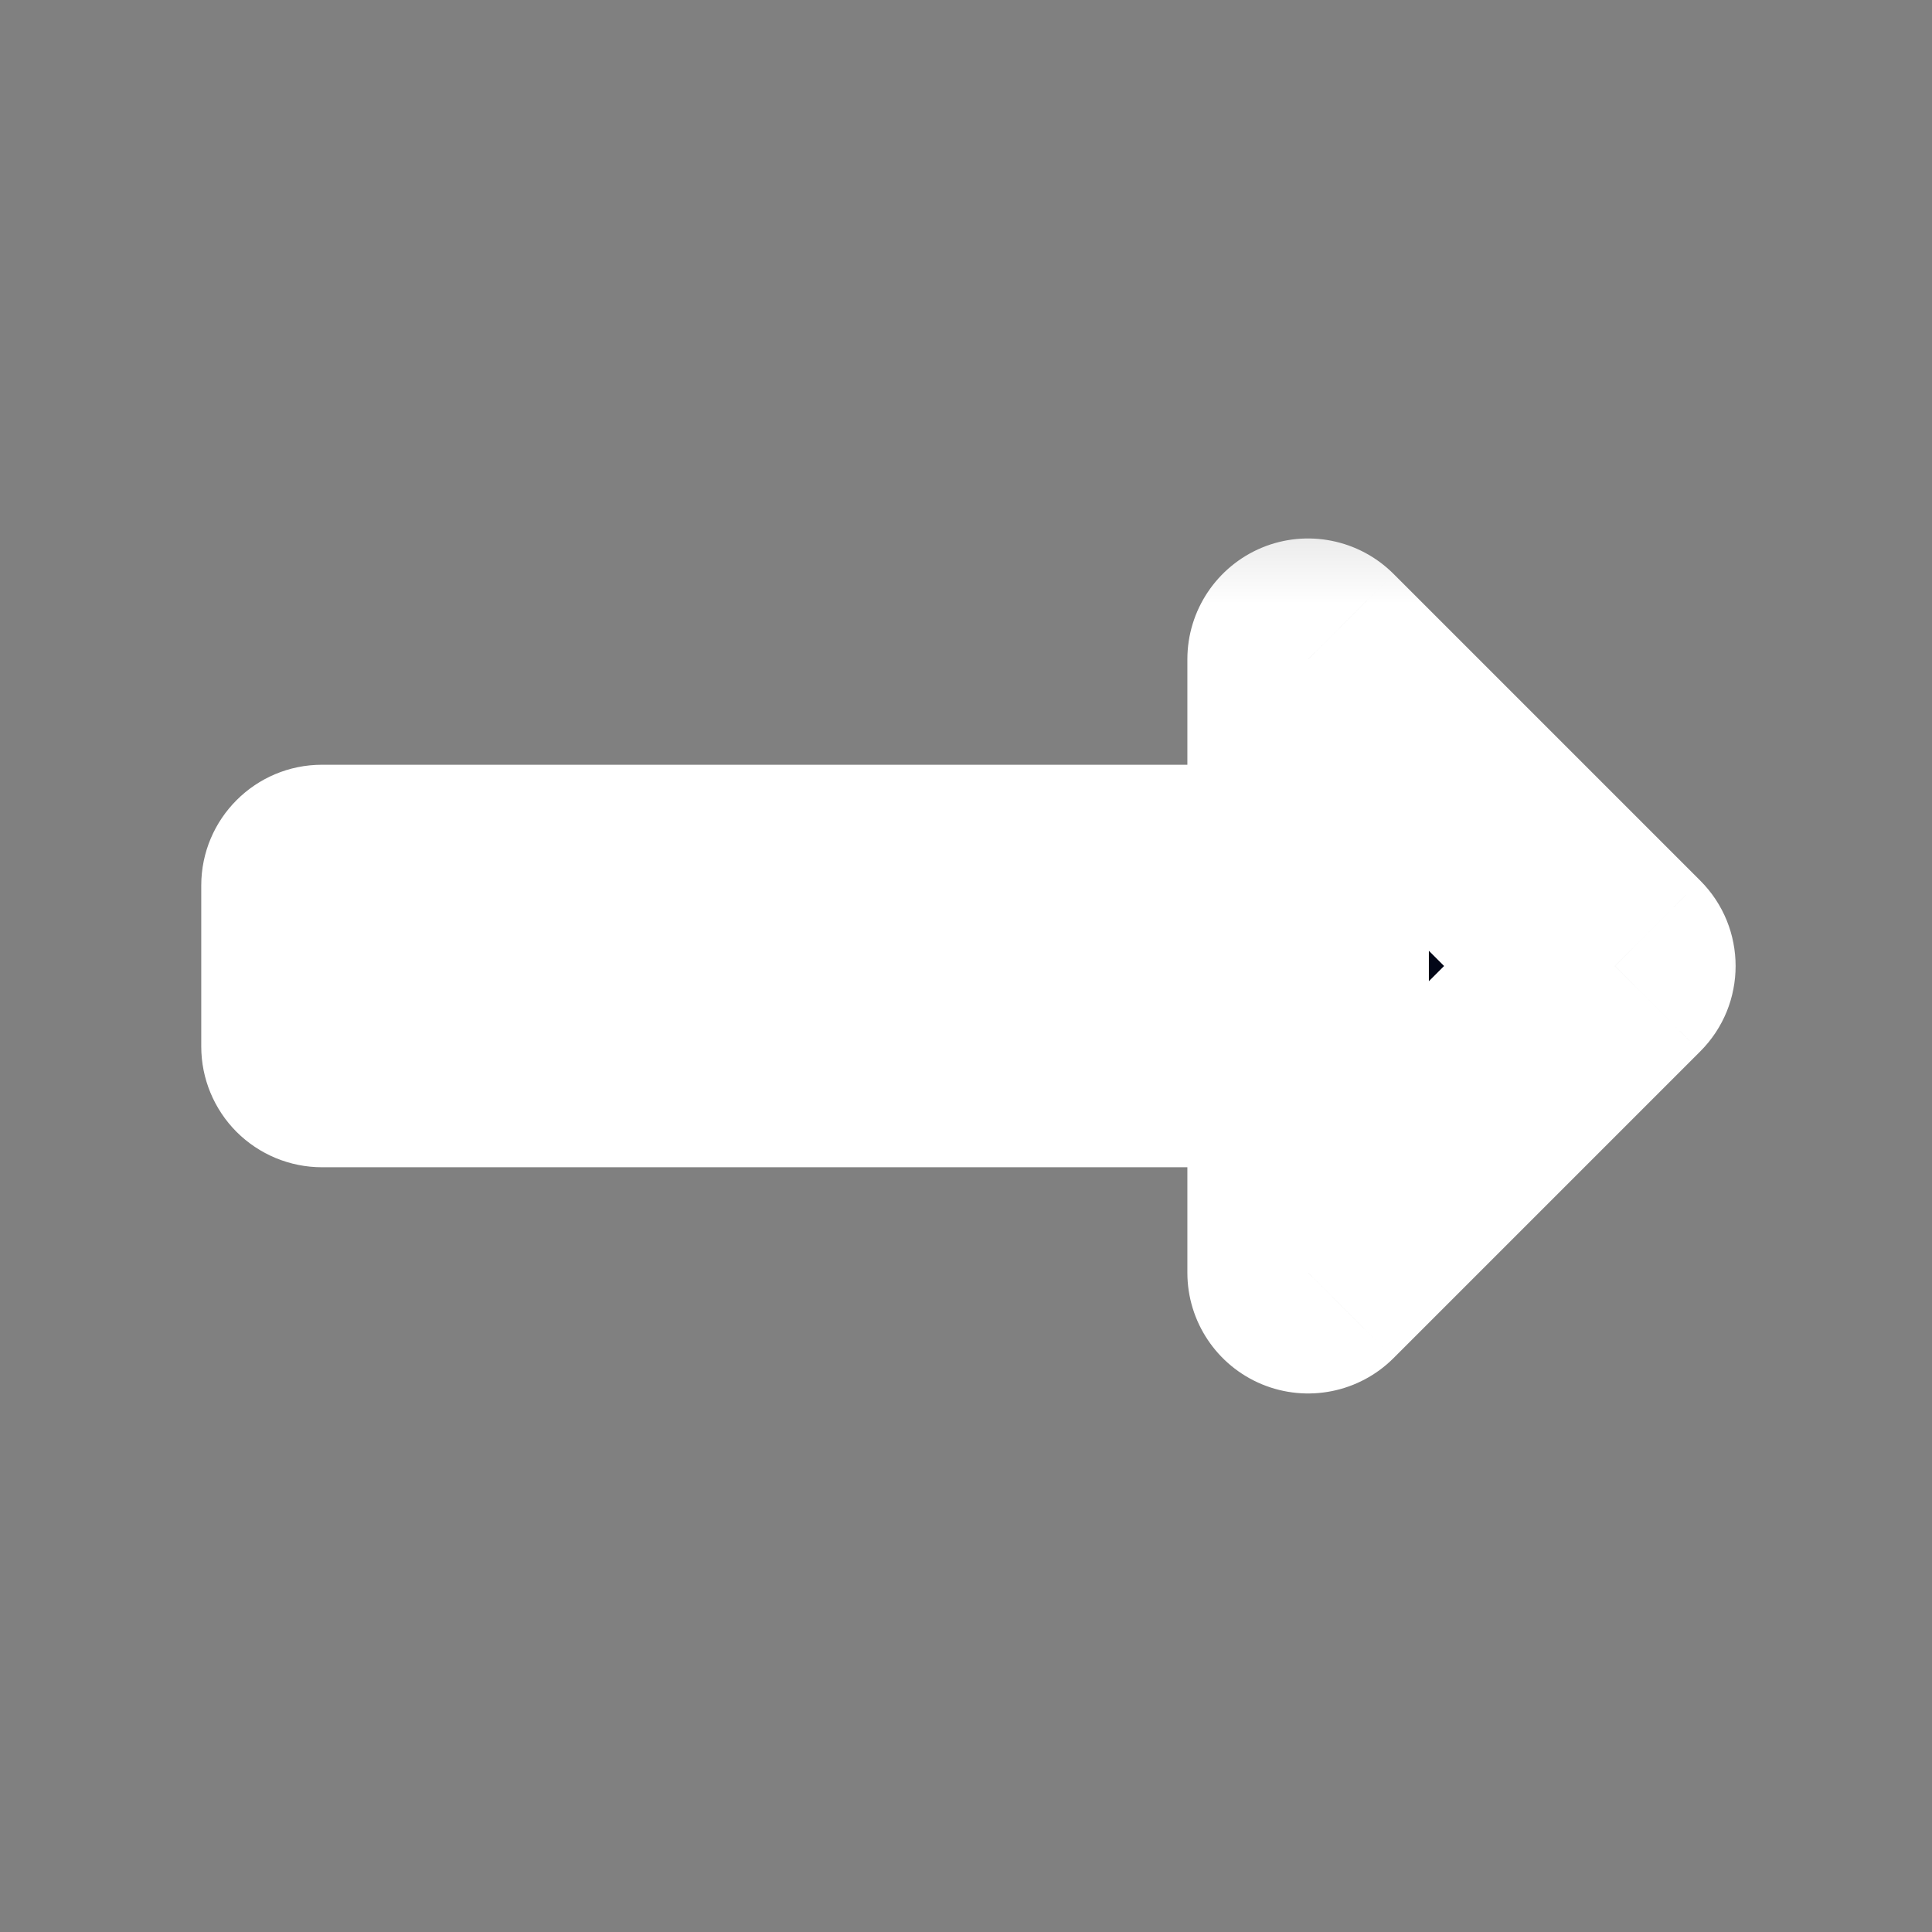 <svg width="24" height="24" viewBox="0 0 24 24" fill="none" xmlns="http://www.w3.org/2000/svg">
<rect x="0" y="0" width="24" height="24" fill="#808080" stroke="none"/>
<path fill-rule="evenodd" clip-rule="evenodd" d="M16.25 13H4V11H16.25V13Z" fill="#020617"/>
<path fill-rule="evenodd" clip-rule="evenodd" d="M16.25 8.189V15.811L20.061 12L16.25 8.189Z" fill="#020617"/>
<mask id="mask0_459_1745" style="mask-type:luminance" maskUnits="userSpaceOnUse" x="2" y="6" width="20" height="13">
<path d="M22 6.189H2V18.189H22V6.189Z" fill="white"/>
<path fill-rule="evenodd" clip-rule="evenodd" d="M16.25 13H4V11H16.25V13Z" fill="black"/>
<path fill-rule="evenodd" clip-rule="evenodd" d="M16.25 8.189V15.811L20.061 12L16.25 8.189Z" fill="black"/>
</mask>
<g mask="url(#mask0_459_1745)">
<path d="M16.25 13V14.5C17.078 14.5 17.75 13.828 17.75 13H16.25ZM4 13H2.5C2.5 13.398 2.658 13.779 2.939 14.061C3.221 14.342 3.602 14.5 4 14.5V13ZM4 11V9.5C3.172 9.5 2.5 10.171 2.5 11H4ZM16.25 11H17.75C17.75 10.602 17.592 10.22 17.311 9.939C17.029 9.658 16.648 9.5 16.25 9.5V11ZM16.25 8.189L17.311 7.129C16.882 6.7 16.236 6.571 15.676 6.803C15.116 7.036 14.75 7.583 14.75 8.189H16.25ZM16.25 15.811H14.75C14.75 16.417 15.116 16.964 15.676 17.196C16.236 17.428 16.882 17.3 17.311 16.871L16.25 15.811ZM20.061 12L21.121 13.061C21.707 12.475 21.707 11.525 21.121 10.939L20.061 12ZM2.5 11V13H5.5V11H2.5ZM17.75 13V11H14.75V13H17.75ZM4 14.5H16.25V11.5H4V14.5ZM16.25 9.5H4V12.5H16.25V9.5ZM17.75 15.811V8.189H14.75V15.811H17.75ZM19 10.939L15.189 14.75L17.311 16.871L21.121 13.061L19 10.939ZM15.189 9.25L19 13.061L21.121 10.939L17.311 7.129L15.189 9.25Z" fill="white"/>
</g>
</svg>
